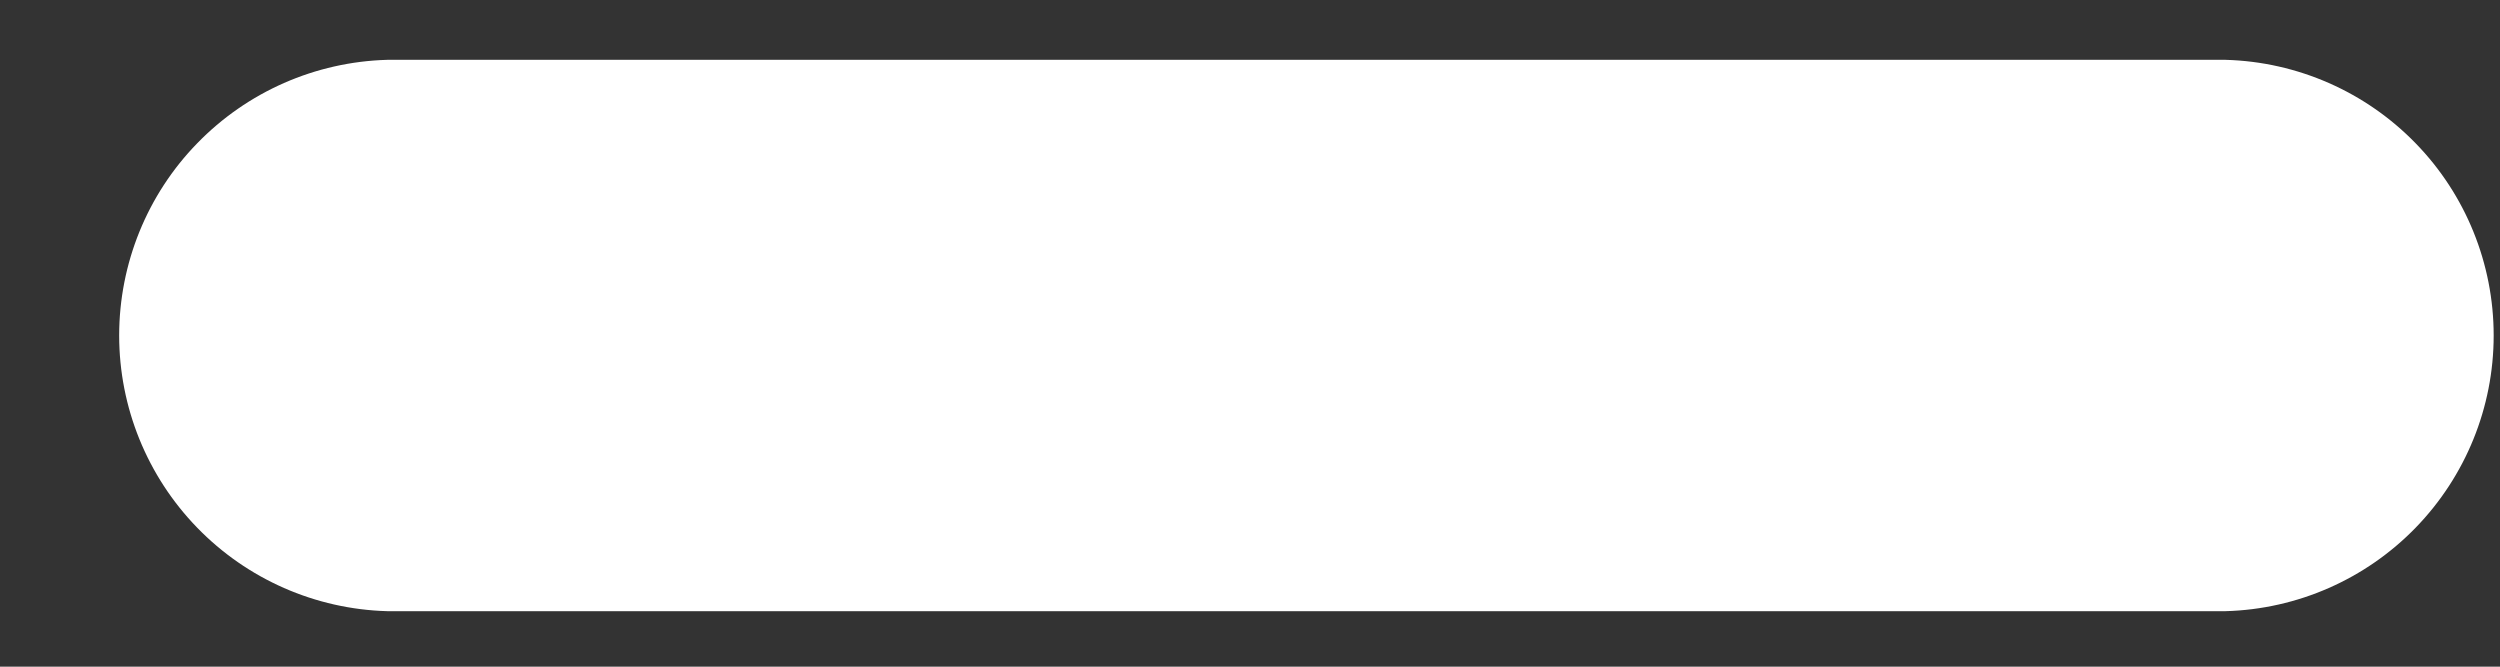 <svg width="15" height="4" viewBox="0 0 15 4" fill="none" xmlns="http://www.w3.org/2000/svg">
<rect x="0" y="0" width="15" height="4" fill="#333333" stroke="none"/>
<path d="M13.354 0.359H2.323C1.892 0.371 1.483 0.551 1.183 0.86C0.883 1.168 0.715 1.582 0.715 2.013C0.715 2.444 0.883 2.857 1.183 3.166C1.483 3.475 1.892 3.655 2.323 3.667H13.354C13.785 3.655 14.194 3.475 14.494 3.166C14.794 2.857 14.962 2.444 14.962 2.013C14.962 1.582 14.794 1.168 14.494 0.86C14.194 0.551 13.785 0.371 13.354 0.359V0.359Z" fill="white"/>
</svg>
